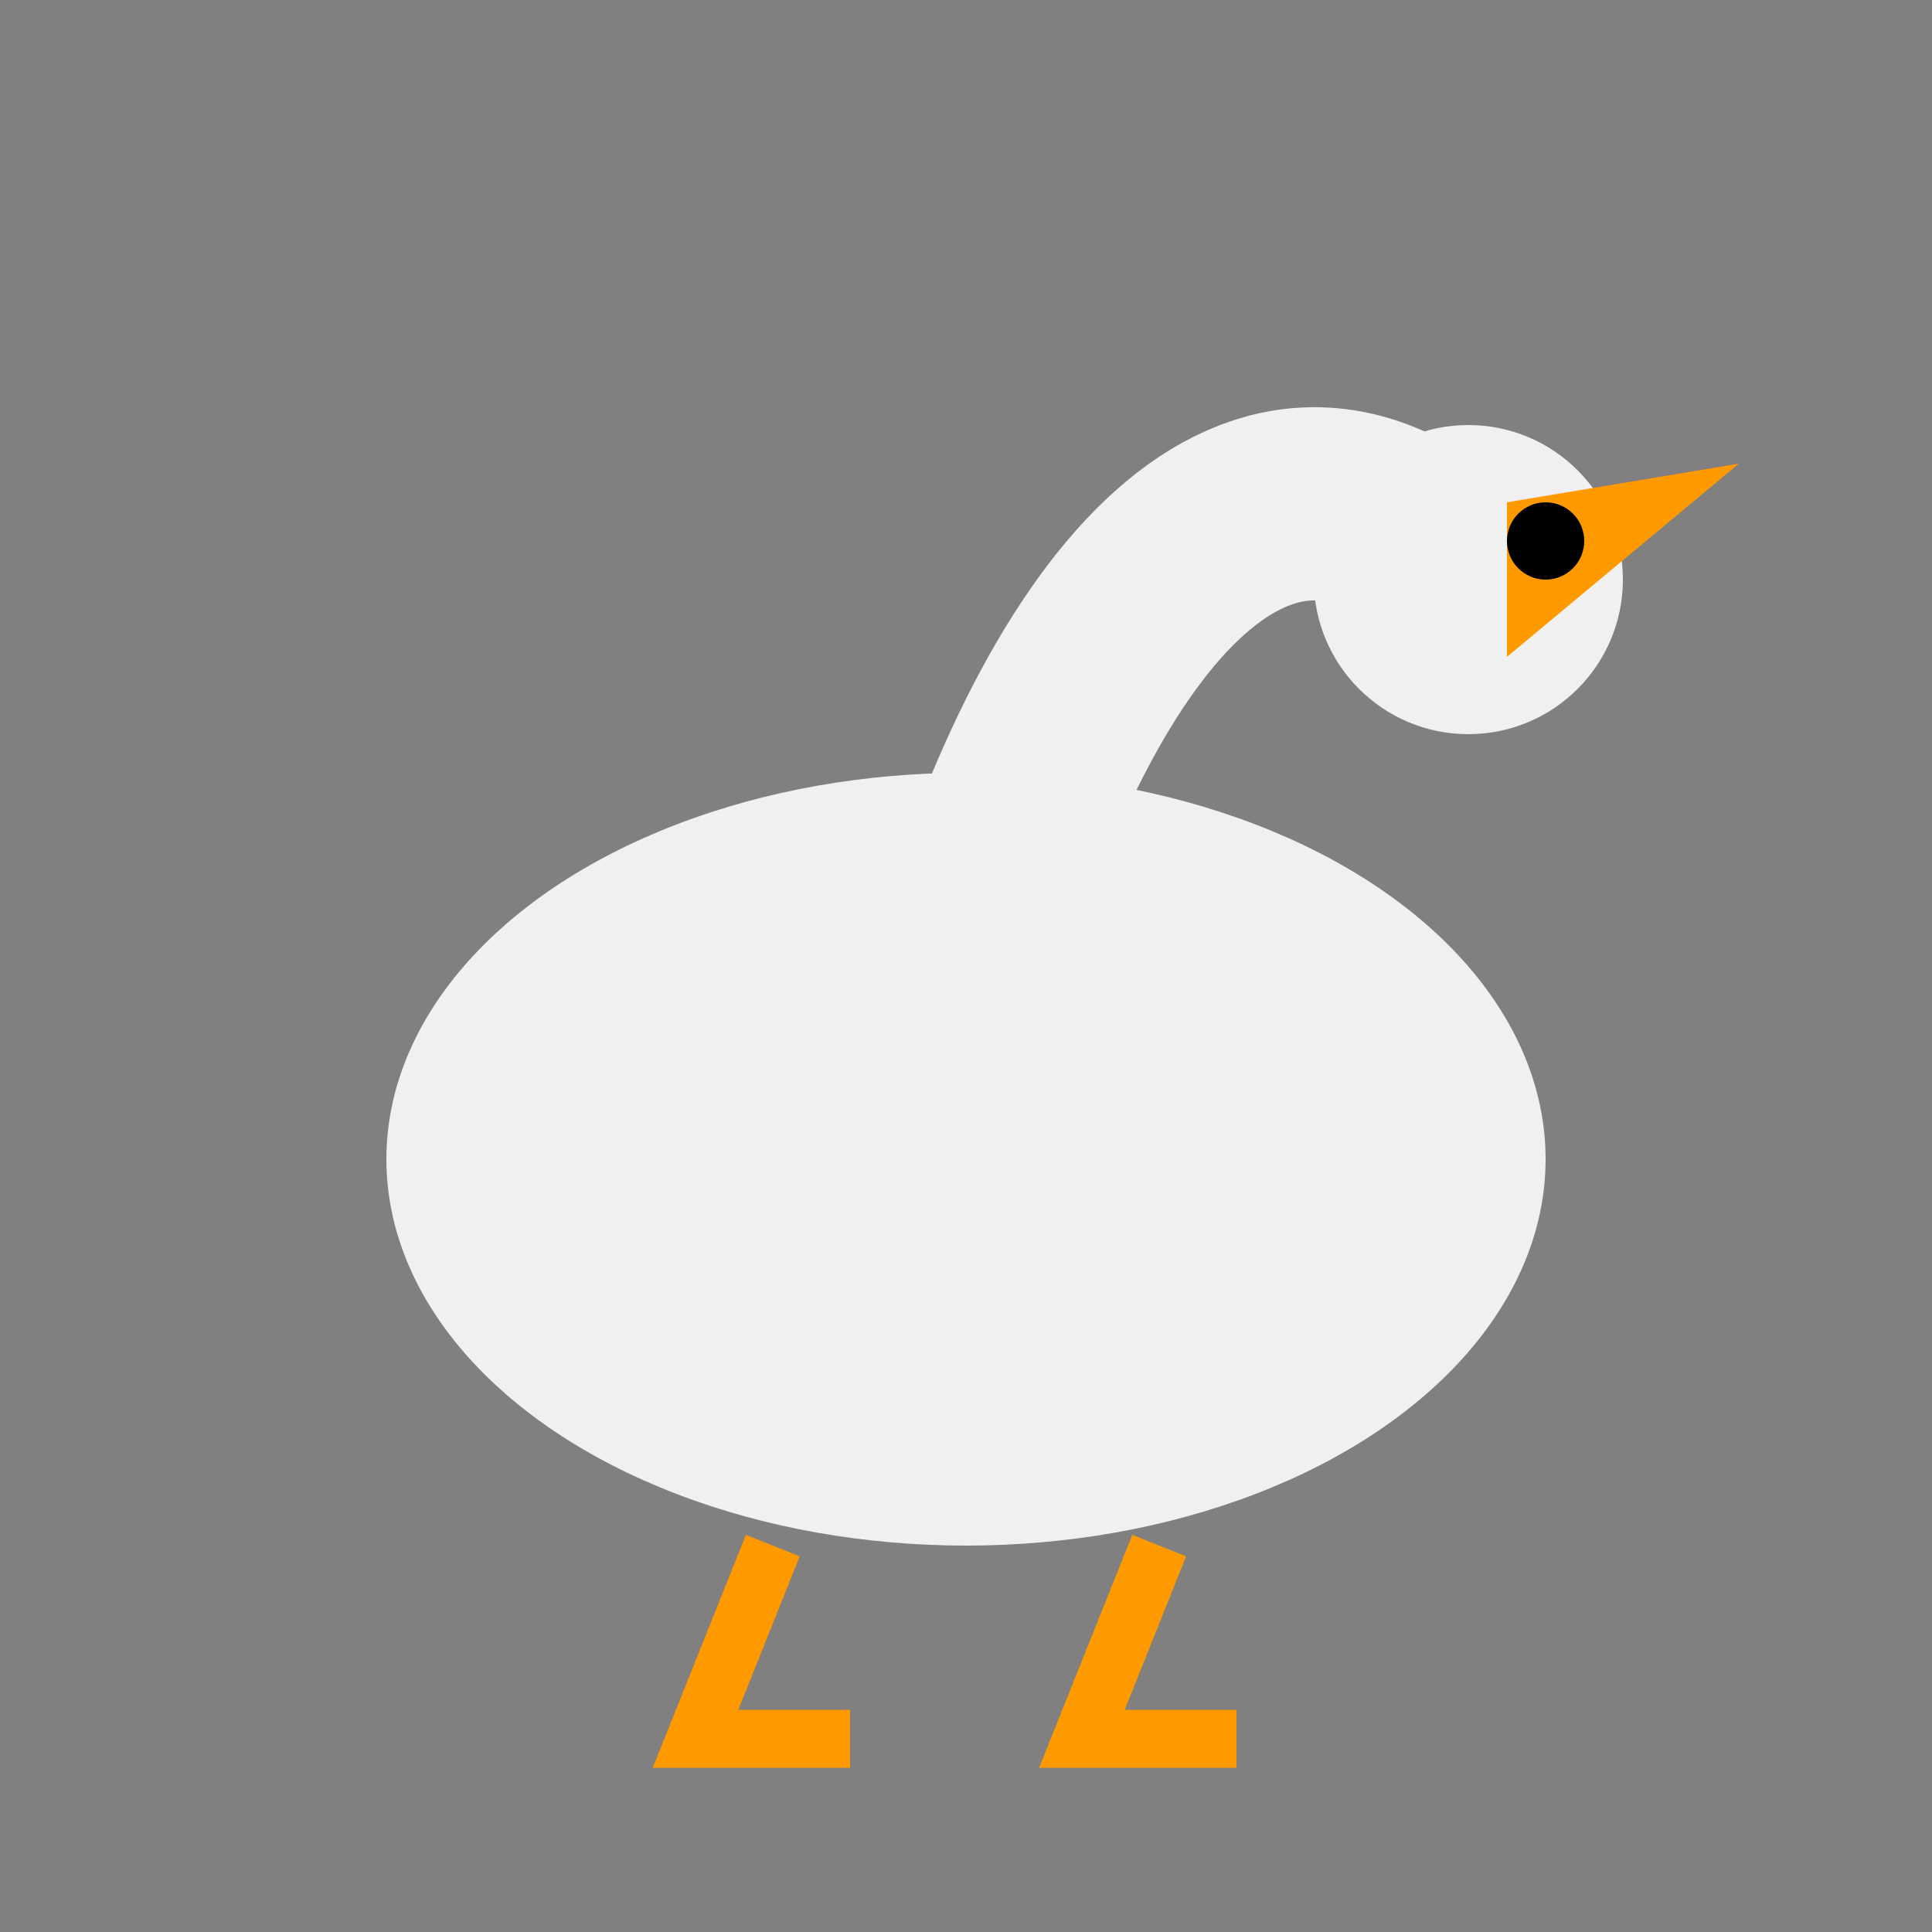 <svg xmlns="http://www.w3.org/2000/svg" viewBox="0 0 50 50">
  <rect x="0" y="0" width="50" height="50" fill="#808080" stroke="none"/>
  <!-- Goose body -->
  <ellipse cx="25" cy="30" rx="15" ry="10" fill="#f0f0f0" />
  
  <!-- Goose neck -->
  <path d="M25,25 C28,15 33,10 38,15" fill="none" stroke="#f0f0f0" stroke-width="5" stroke-linecap="round" />
  
  <!-- Goose head -->
  <circle cx="38" cy="15" r="4" fill="#f0f0f0" />
  
  <!-- Goose beak -->
  <path d="M39,13 L45,12 L39,17" fill="#ff9900" />
  
  <!-- Goose eye -->
  <circle cx="40" cy="14" r="1" fill="#000000" />
  
  <!-- Goose feet -->
  <path d="M20,40 L18,45 L20,45 L22,45" fill="none" stroke="#ff9900" stroke-width="1.5" />
  <path d="M30,40 L28,45 L30,45 L32,45" fill="none" stroke="#ff9900" stroke-width="1.5" />
</svg>